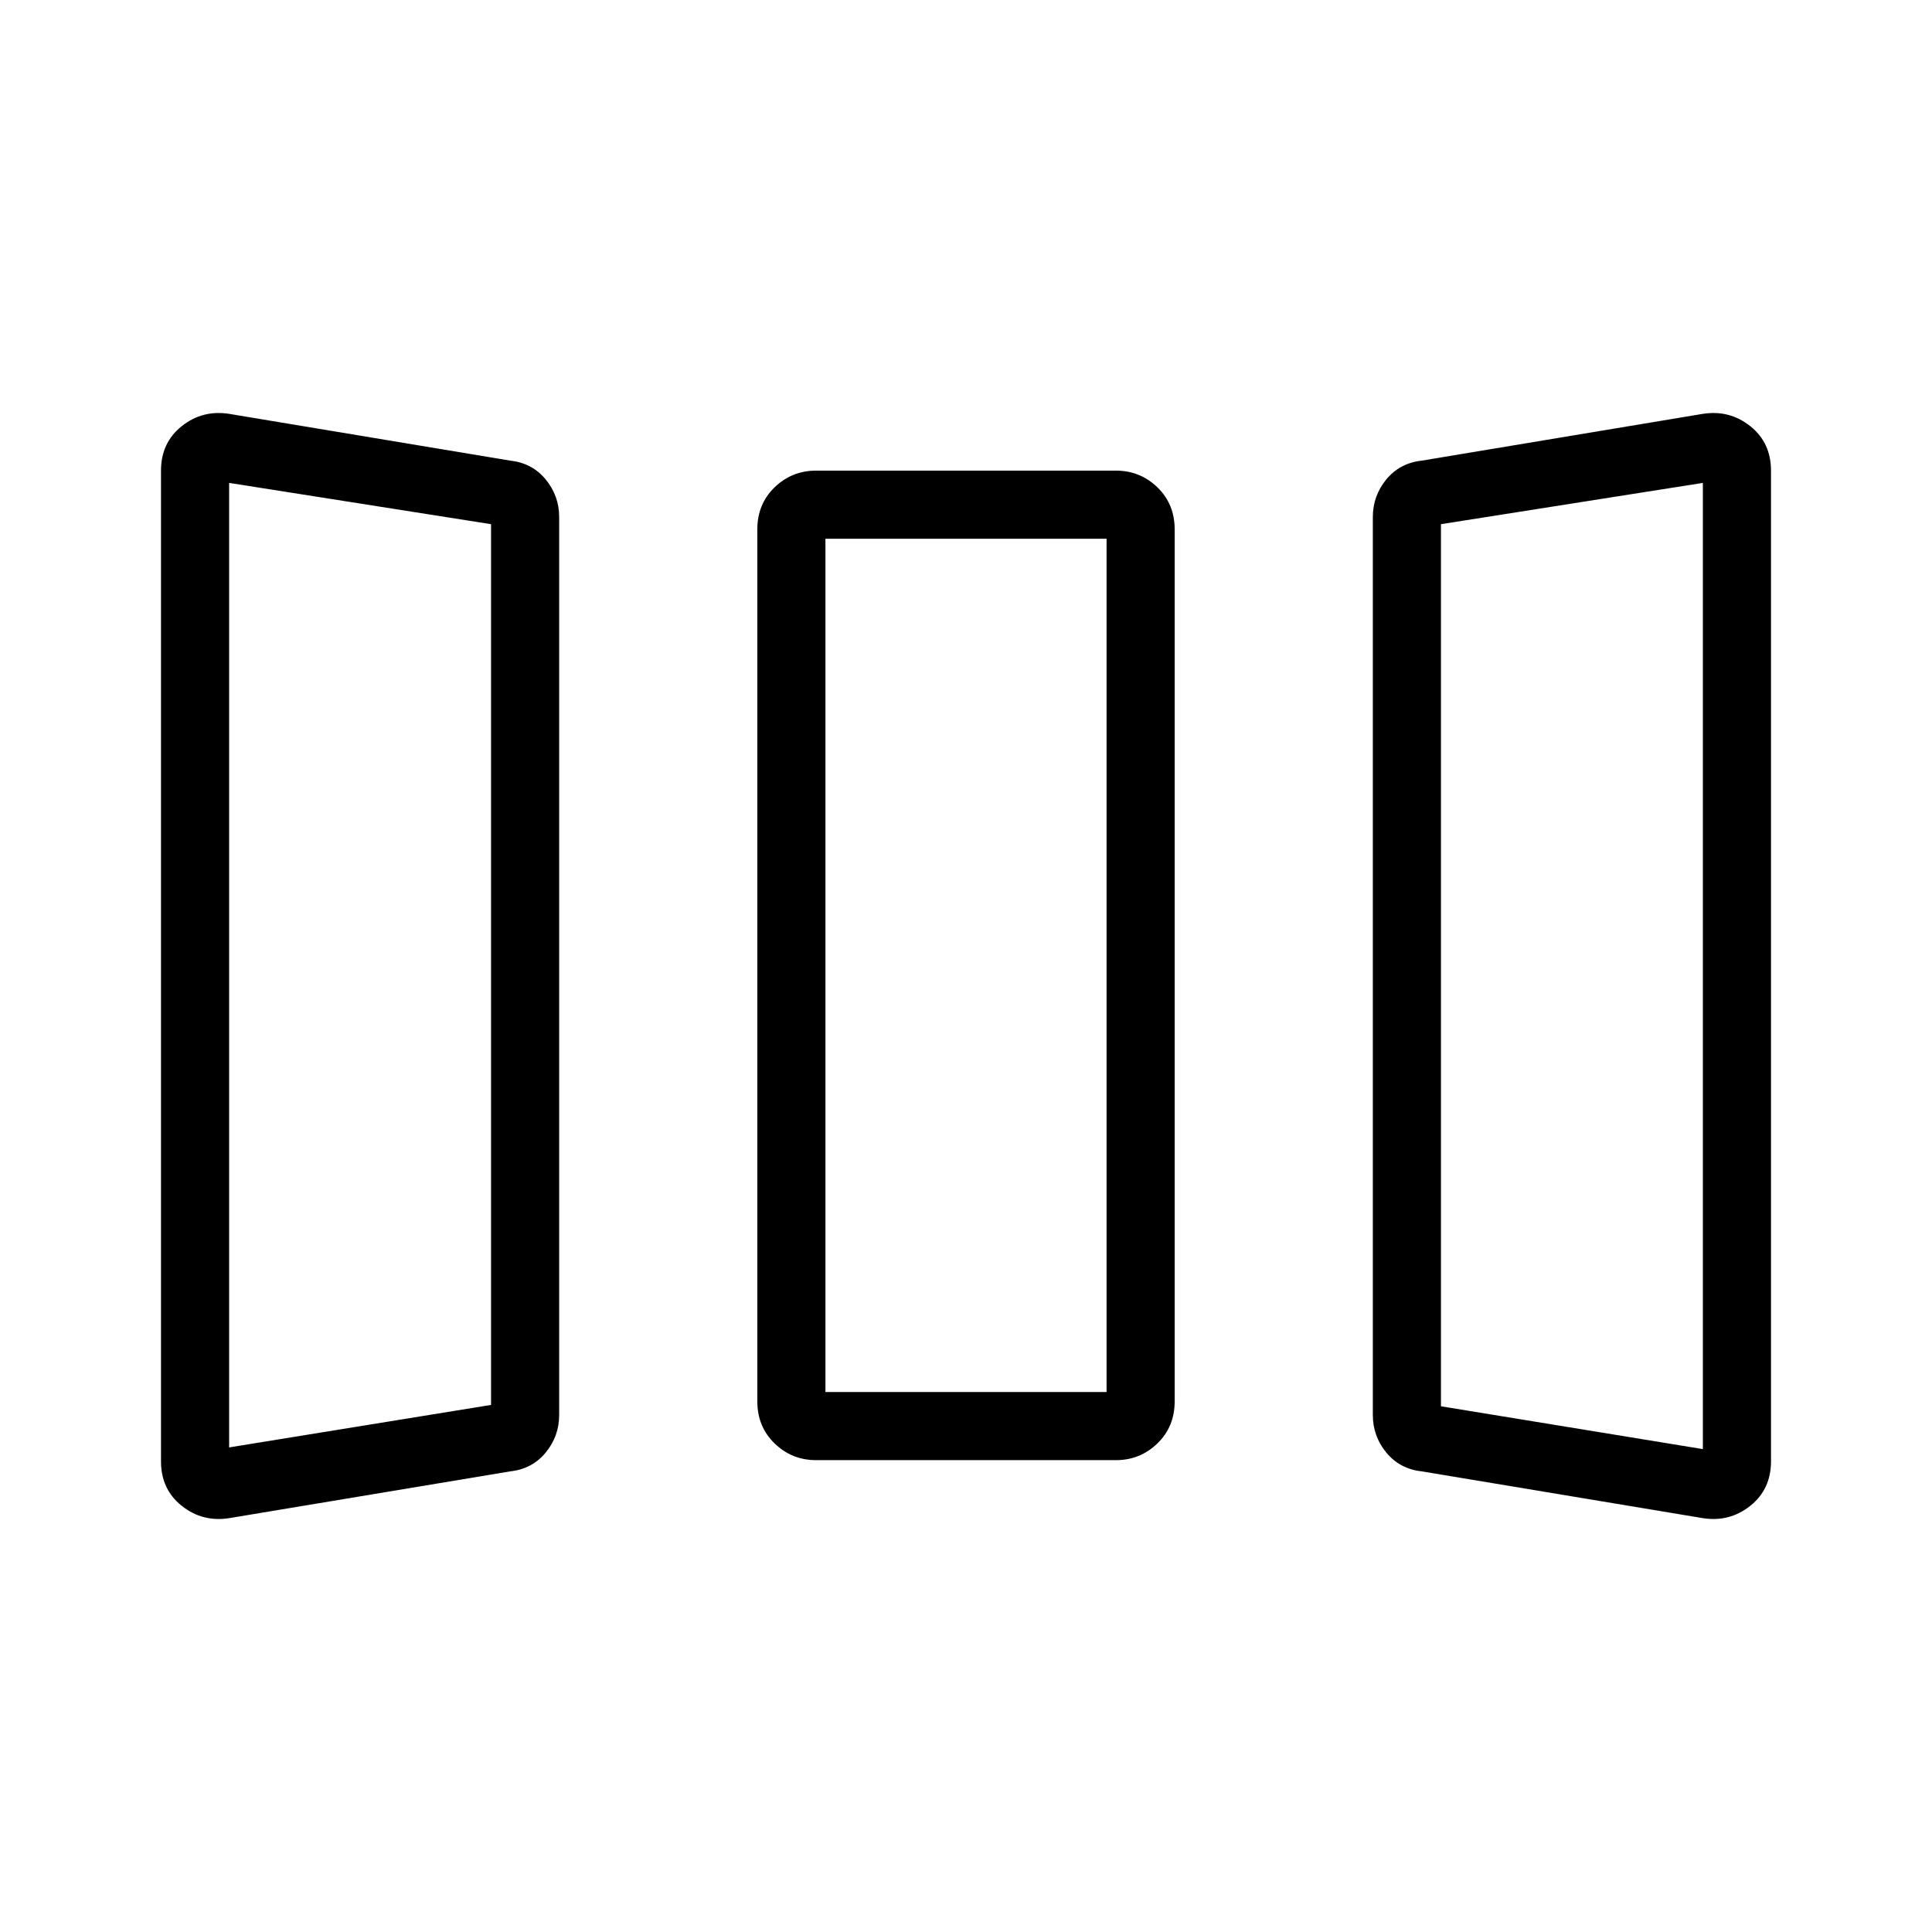 <svg xmlns="http://www.w3.org/2000/svg" height="40" viewBox="0 -960 960 960" width="40"><path d="M113.87-205.64q-13.28 2.08-23.58-6.13Q80-219.98 80-233.87v-492.26q0-13.89 10.29-22.1 10.3-8.21 23.58-6.13l139.7 23.25q10.92 1.21 17.6 9.36 6.68 8.14 6.68 18.67v446.16q0 10.53-6.68 18.67-6.68 8.15-17.6 9.36l-139.7 23.25Zm291.67-28.82q-12.09 0-20.66-8.32-8.57-8.31-8.57-20.91v-433.23q0-12.61 8.57-20.92 8.57-8.31 20.66-8.31h148.92q12.09 0 20.66 8.31t8.57 20.92v433.23q0 12.6-8.57 20.91-8.57 8.32-20.66 8.32H405.54Zm300.89 5.57q-10.92-1.21-17.6-9.36-6.68-8.14-6.68-18.67v-446.16q0-10.53 6.68-18.67 6.68-8.15 17.6-9.36l139.7-23.25q13.28-2.08 23.58 6.13 10.29 8.21 10.29 22.1v492.26q0 13.89-10.29 22.1-10.3 8.21-23.58 6.13l-139.7-23.25Zm-592.58-11.9L244-261.9v-437.64l-130.15-20.51v479.26Zm296.3-27.52h139.7v-424h-139.7v424Zm436 28.36v-480.1L716-699.54v438.31l130.15 21.28Zm-732.3-.84L244-261.9l-130.15 21.11Zm296.3-27.52h139.7-139.7Zm436 28.36L716-261.23l130.15 21.28Z"/></svg>